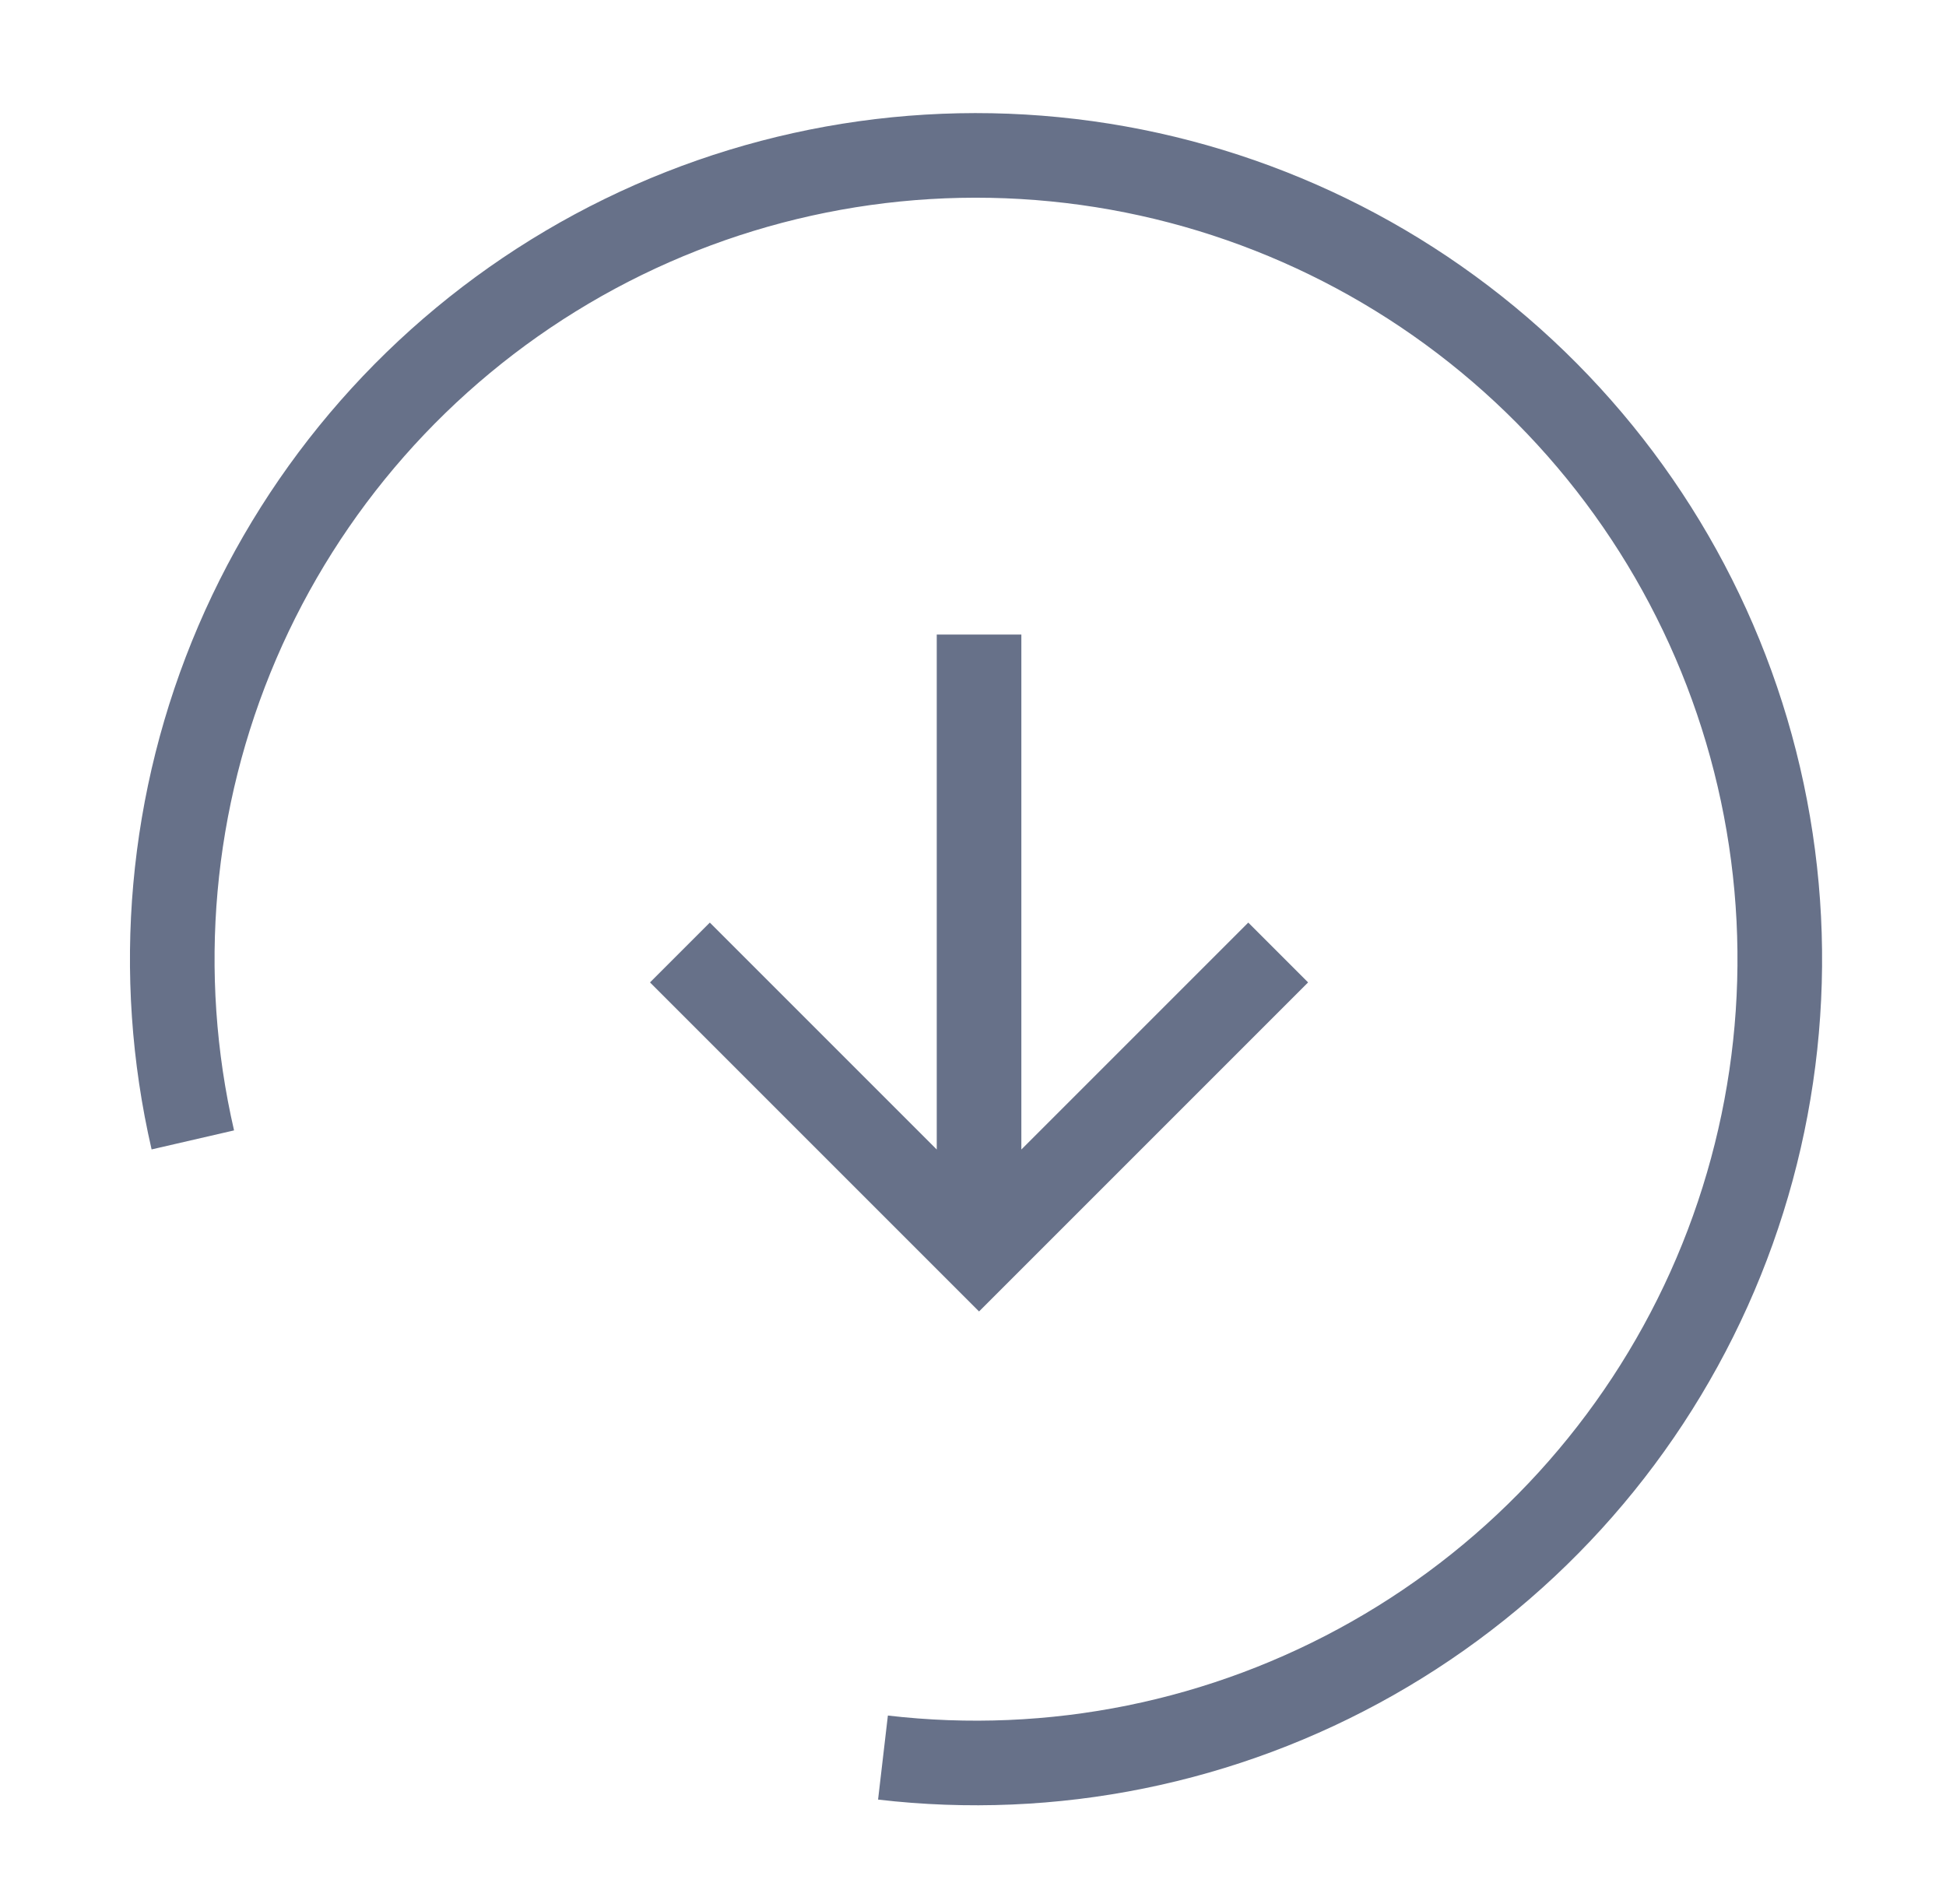 <svg width="46" height="45" viewBox="0 0 46 45" fill="none" xmlns="http://www.w3.org/2000/svg">
<path d="M24.143 27.172L29.507 21.808L30.921 23.222L23.143 31L15.365 23.222L16.779 21.808L22.143 27.172L22.143 15H24.143L24.143 27.172Z" fill="#677189"/>
<path d="M20.872 41.545C24.881 42.013 28.934 41.191 32.444 39.2C35.955 37.21 38.74 34.153 40.397 30.473C42.053 26.793 42.495 22.681 41.658 18.733C40.822 14.785 38.749 11.206 35.742 8.515C32.735 5.824 28.949 4.16 24.933 3.765C20.916 3.369 16.879 4.263 13.405 6.316C9.93 8.37 7.2 11.476 5.609 15.185C4.019 18.894 3.651 23.013 4.558 26.945" stroke="#677189" stroke-width="2"/>
</svg>
